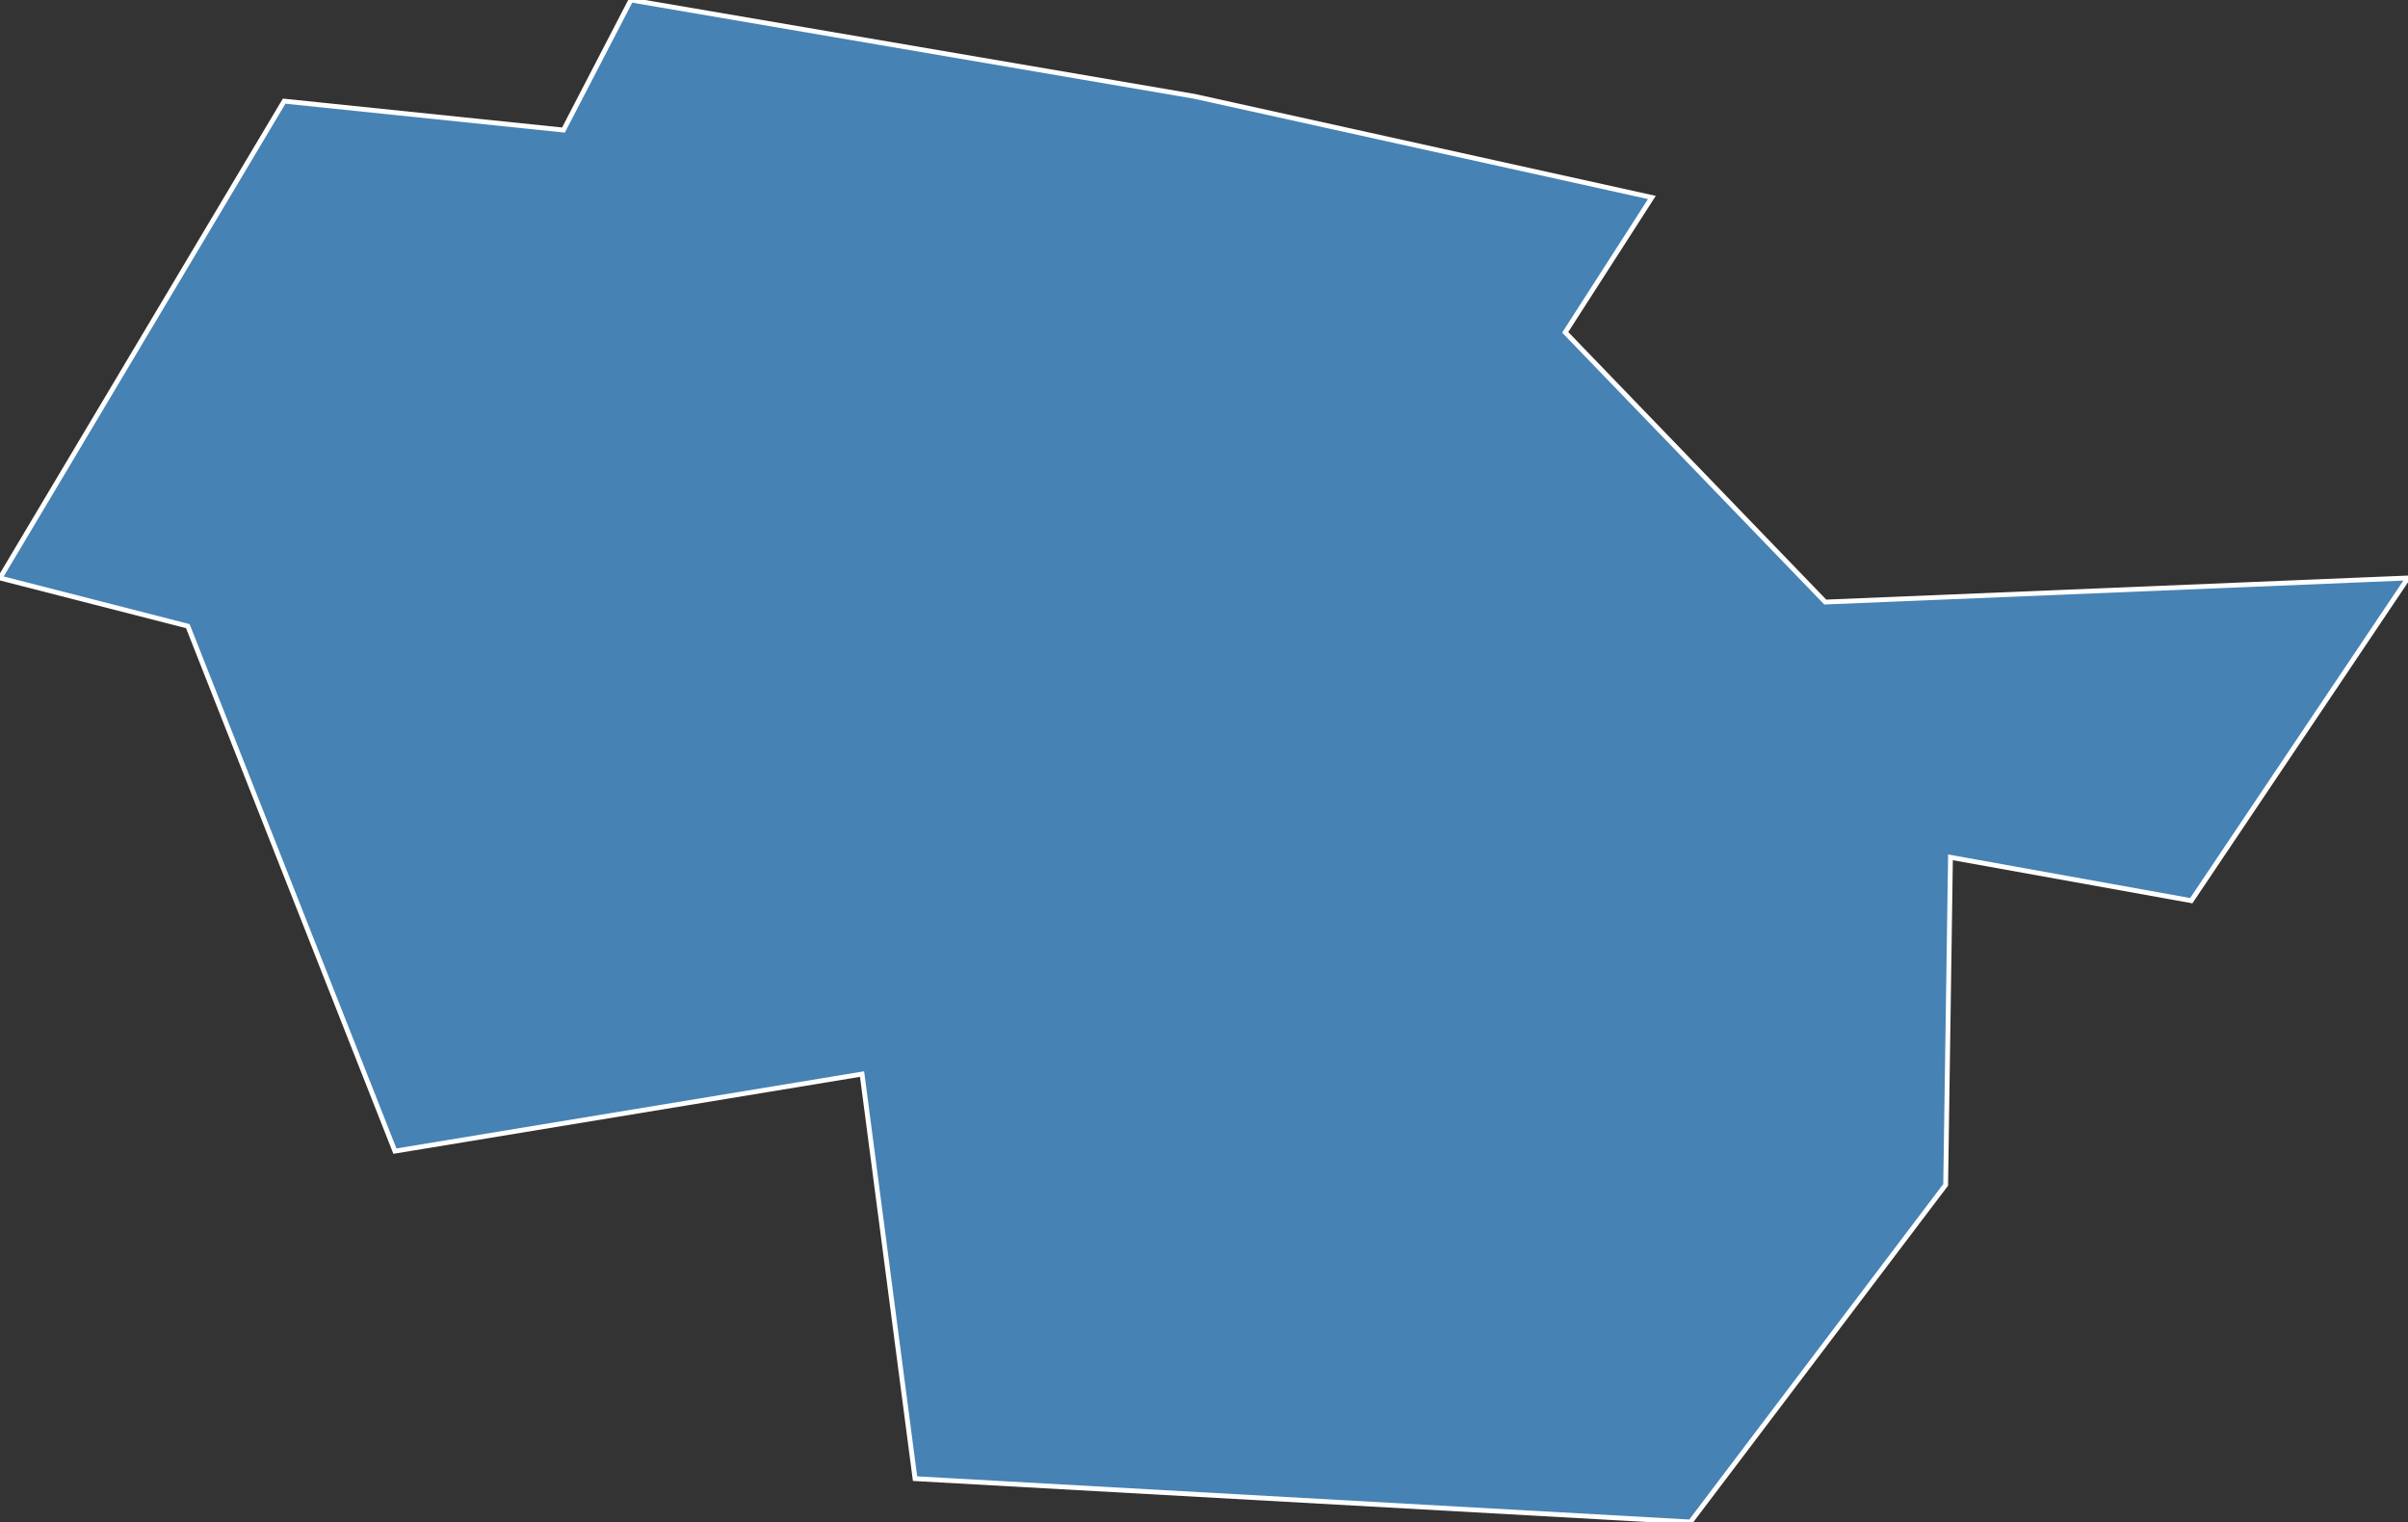 <?xml version="1.0" encoding="utf-8"?>
<svg version="1.1" id="svgmap" xmlns="http://www.w3.org/2000/svg" xmlns:xlink="http://www.w3.org/1999/xlink" x="0px" y="0px" width="100%" height="100%" viewBox="0 0 500 316">
<rect x="0" y="0" width="500" height="316" fill="#333333" stroke="none"/>
<polygon points="131,0 248,20 343,41 325,69 379,125 500,120 455,187 405,178 404,246 351,316 190,307 179,223 82,239 39,130 0,120 59,21 117,27 131,0" id="93064" class="commune" fill="steelblue" stroke-width="1" stroke="white" geotype="commune" geoname="Rosny-sous-Bois" code_insee="93064" code_canton="9312"/></svg>